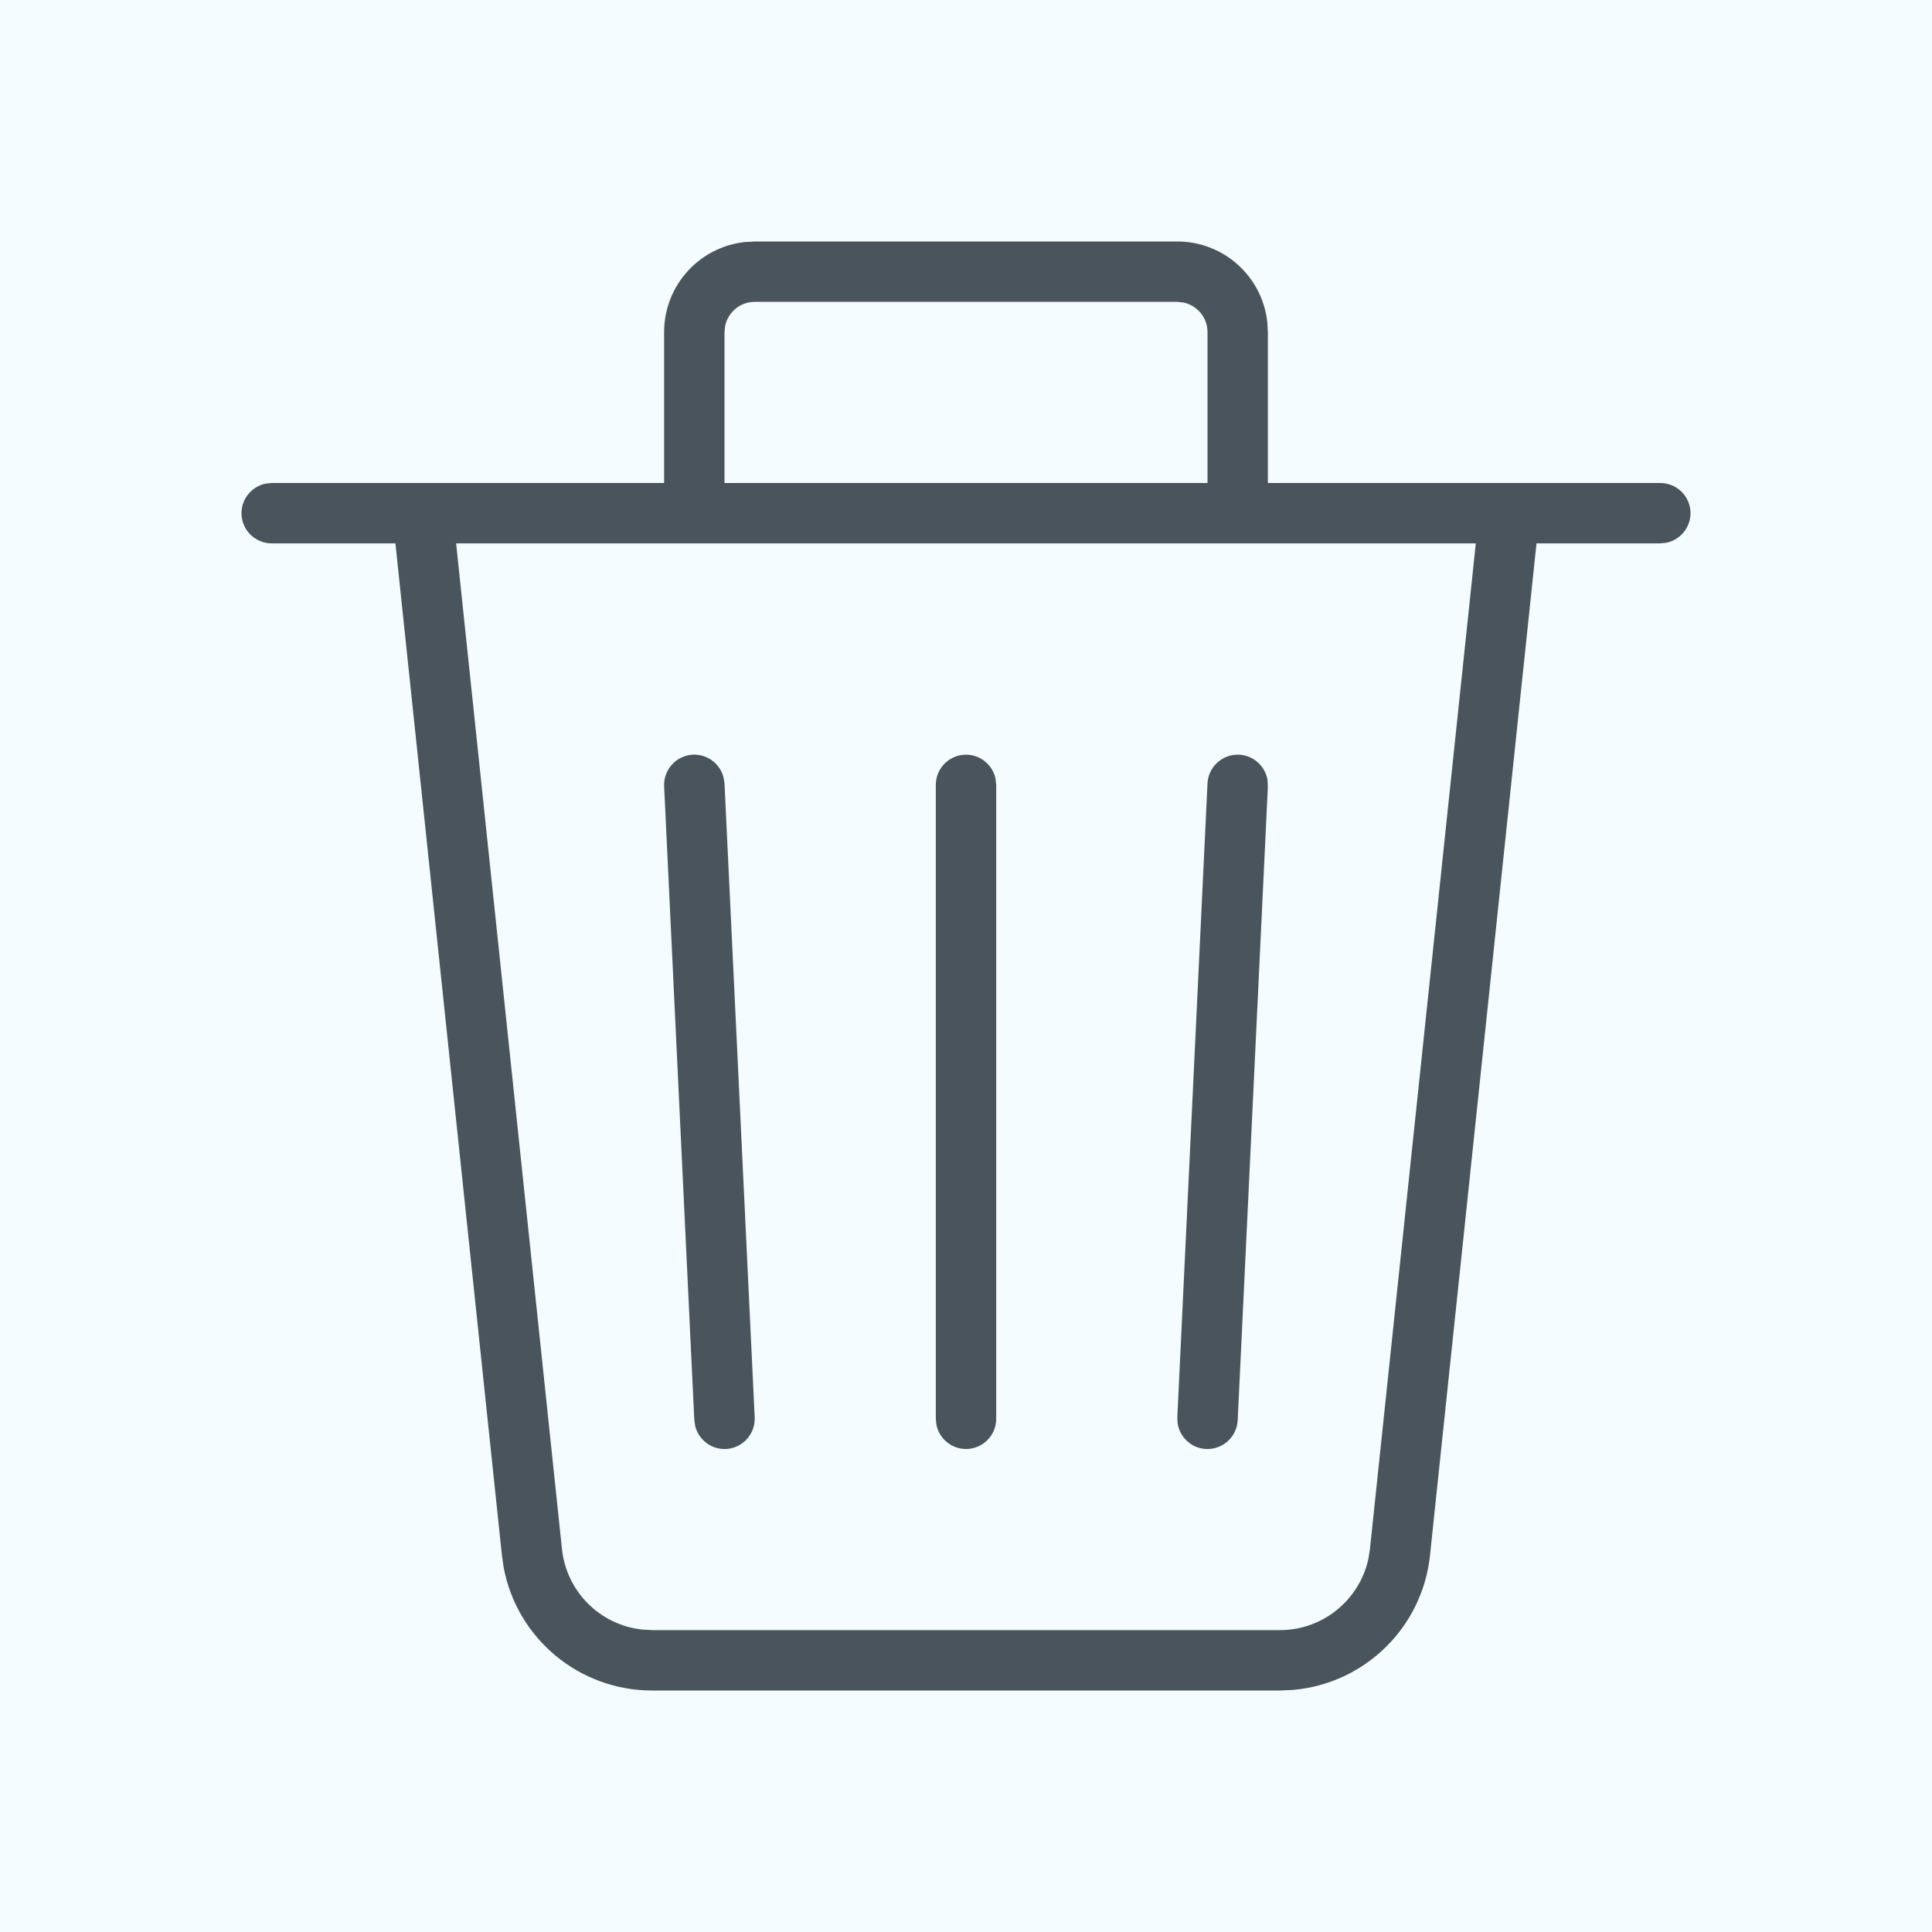 <?xml version="1.0" encoding="UTF-8"?>
<!--

    Copyright (C) 2017-2019 Dremio Corporation

    Licensed under the Apache License, Version 2.0 (the "License");
    you may not use this file except in compliance with the License.
    You may obtain a copy of the License at

        http://www.apache.org/licenses/LICENSE-2.0

    Unless required by applicable law or agreed to in writing, software
    distributed under the License is distributed on an "AS IS" BASIS,
    WITHOUT WARRANTIES OR CONDITIONS OF ANY KIND, either express or implied.
    See the License for the specific language governing permissions and
    limitations under the License.

-->
<svg width="24px" height="24px" viewBox="0 0 24 24" version="1.1" xmlns="http://www.w3.org/2000/svg" xmlns:xlink="http://www.w3.org/1999/xlink">
    <title>0C5CDA2A-A40A-44A2-803A-D85FF81AA9F4</title>
    <defs>
        <rect id="path-1" x="0" y="0" width="1056" height="240" rx="4"></rect>
        <rect id="path-3" x="0" y="0" width="1056" height="40"></rect>
        <filter x="-0.0%" y="-1.2%" width="100.1%" height="102.5%" filterUnits="objectBoundingBox" id="filter-4">
            <feOffset dx="0" dy="-1" in="SourceAlpha" result="shadowOffsetInner1"></feOffset>
            <feComposite in="shadowOffsetInner1" in2="SourceAlpha" operator="arithmetic" k2="-1" k3="1" result="shadowInnerInner1"></feComposite>
            <feColorMatrix values="0 0 0 0 0.914   0 0 0 0 0.929   0 0 0 0 0.941  0 0 0 1 0" type="matrix" in="shadowInnerInner1"></feColorMatrix>
        </filter>
    </defs>
    <g id="Spaces-(New)" stroke="none" stroke-width="1" fill="none" fill-rule="evenodd">
        <g id="Spaces/Repo-(Branches)" transform="translate(-1408, -376)">
            <rect fill="#FFFFFF" x="0" y="0" width="1456" height="1024"></rect>
            <g id="Layout-(Side)/Data"></g>
            <g id="Your-Branches" transform="translate(384, 328)">
                <g id="Table/BG-40">
                    <mask id="mask-2" fill="white">
                        <use xlink:href="#path-1"></use>
                    </mask>
                    <rect stroke="#E9EDF0" x="0.5" y="0.5" width="1055" height="239" rx="4"></rect>
                    <g id="Table/BG-40-2" style="mix-blend-mode: darken;" mask="url(#mask-2)">
                        <g id="Table-/-Row" transform="translate(0, 40)">
                            <rect id="Fill" fill="#FFFFFF" transform="translate(528, 20) scale(1, -1) translate(-528, -20) " x="0" y="0" width="1056" height="40"></rect>
                            <g id="Border" fill="black" fill-opacity="1">
                                <use filter="url(#filter-4)" xlink:href="#path-3"></use>
                            </g>
                        </g>
                    </g>
                </g>
                <g id="Branch/Row" transform="translate(0, 40)">
                    <g>
                        <rect id="BG" fill="#F5FCFF" style="mix-blend-mode: darken;" x="0" y="0" width="1056" height="40"></rect>
                        <rect id="Border" x="0" y="0" width="1056" height="40"></rect>
                    </g>
                    <g id="Icon/Trash" transform="translate(1024, 8)">
                        <polygon id="Path" points="0 0 24 0 24 24 0 24"></polygon>
                        <path d="M14.625,3 C15.205,3 15.682,3.439 15.743,4.002 L15.75,4.125 L15.75,6 L20.625,6 C20.832,6 21,6.168 21,6.375 C21,6.556 20.871,6.707 20.701,6.742 L20.625,6.75 L19.087,6.75 L17.764,19.321 C17.669,20.222 16.947,20.918 16.058,20.993 L15.9,21 L8.1,21 C7.194,21 6.425,20.354 6.258,19.478 L6.235,19.321 L4.912,6.75 L3.375,6.75 C3.168,6.75 3,6.582 3,6.375 C3,6.194 3.129,6.043 3.299,6.008 L3.375,6 L8.25,6 L8.25,4.125 C8.25,3.545 8.689,3.068 9.252,3.007 L9.375,3 L14.625,3 Z M18.333,6.75 L5.666,6.75 L6.981,19.243 C7.037,19.774 7.457,20.187 7.978,20.243 L8.1,20.25 L15.9,20.25 C16.434,20.25 16.888,19.875 16.999,19.363 L17.018,19.242 L18.333,6.75 Z M12,9.375 C12.181,9.375 12.332,9.504 12.367,9.674 L12.375,9.75 L12.375,17.625 C12.375,17.832 12.207,18 12,18 C11.819,18 11.668,17.871 11.633,17.701 L11.625,17.625 L11.625,9.75 C11.625,9.543 11.793,9.375 12,9.375 Z M15.393,9.375 C15.574,9.384 15.719,9.52 15.746,9.692 L15.75,9.768 L15.375,17.643 C15.365,17.85 15.189,18.009 14.982,18 C14.801,17.991 14.656,17.855 14.629,17.683 L14.625,17.607 L15,9.732 C15.01,9.525 15.186,9.366 15.393,9.375 Z M8.607,9.375 C8.788,9.367 8.945,9.488 8.988,9.657 L9,9.732 L9.375,17.607 C9.384,17.814 9.225,17.99 9.018,18 C8.837,18.008 8.68,17.887 8.637,17.718 L8.625,17.643 L8.25,9.768 C8.241,9.561 8.4,9.385 8.607,9.375 Z M14.625,3.75 L9.375,3.75 C9.194,3.75 9.043,3.879 9.008,4.049 L9,4.125 L9,6 L15,6 L15,4.125 C15,3.944 14.871,3.793 14.701,3.758 L14.625,3.75 Z" id="Combined-Shape" fill="#49545C"></path>
                    </g>
                </g>
            </g>
        </g>
    </g>
</svg>